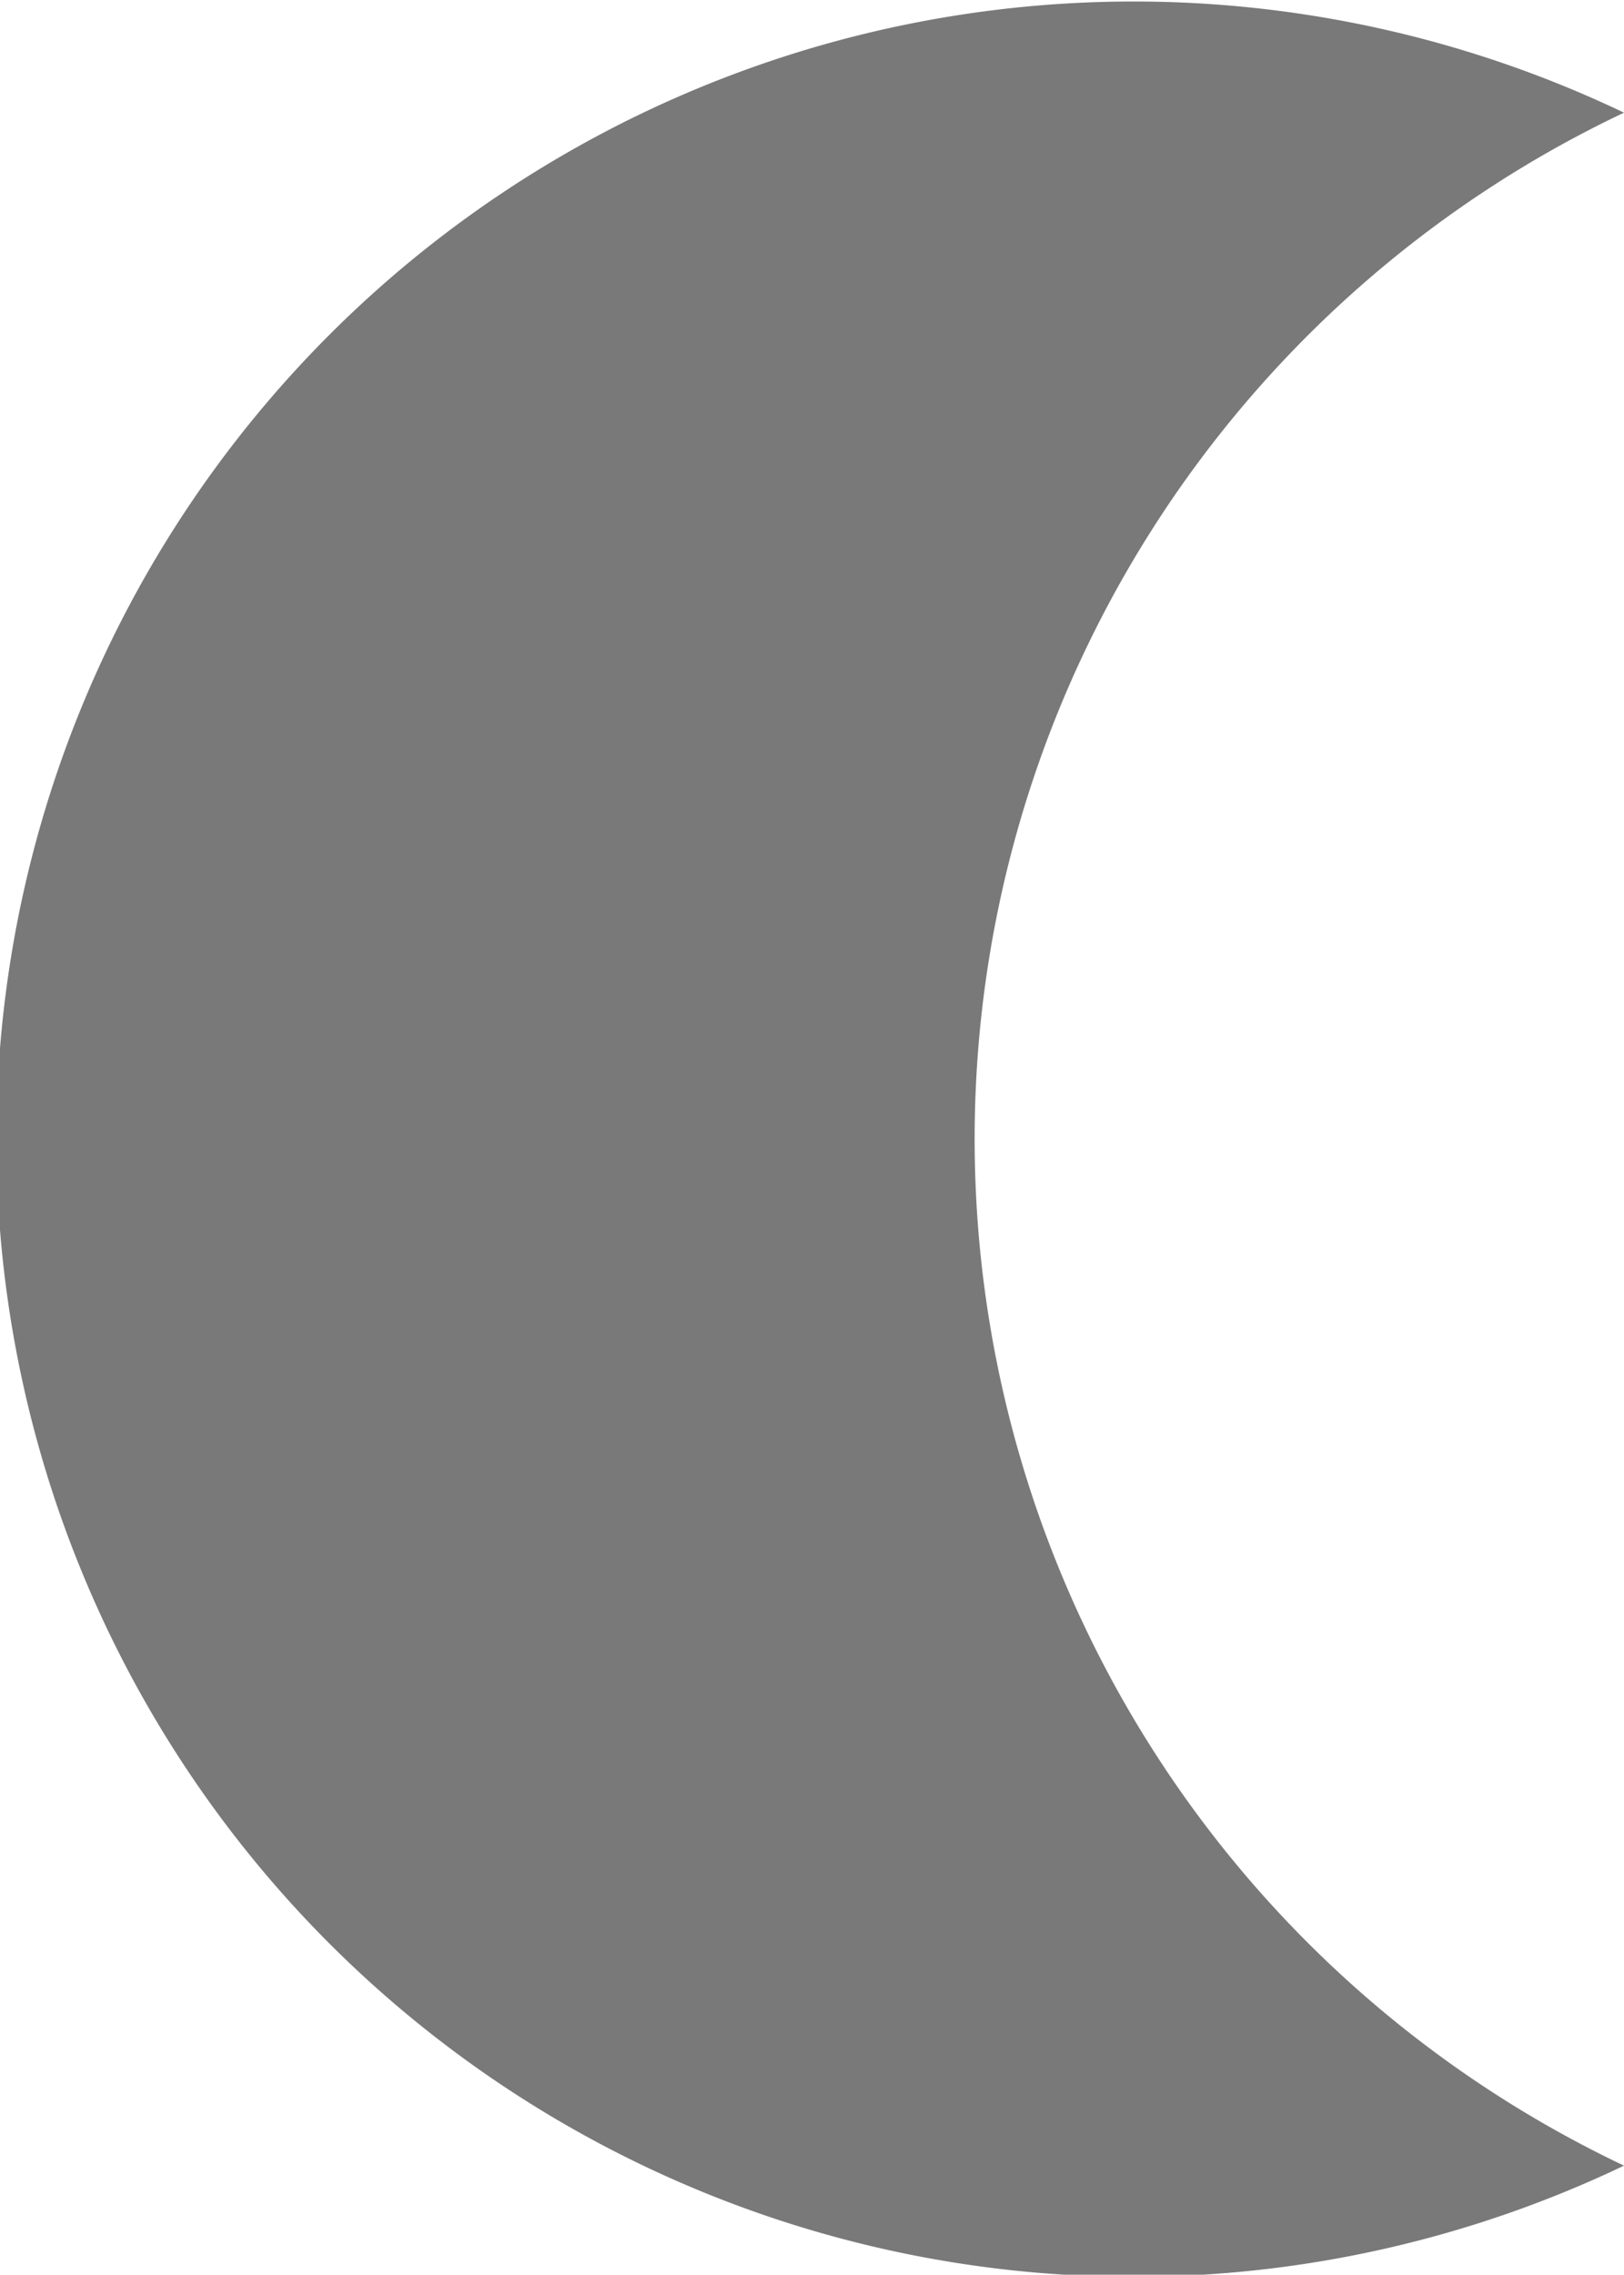 <svg id="Layer_9" data-name="Layer 9" xmlns="http://www.w3.org/2000/svg" viewBox="0 0 26.96 37.75"><defs><style>.cls-1{fill:#797979;}</style></defs><title>moon</title><path class="cls-1" d="M53.83,51.55a18.85,18.85,0,0,1,10.78-17,18.88,18.88,0,1,0,0,34.07,18.86,18.86,0,0,1-10.78-17" transform="translate(-37.65 -32.68)"/></svg>